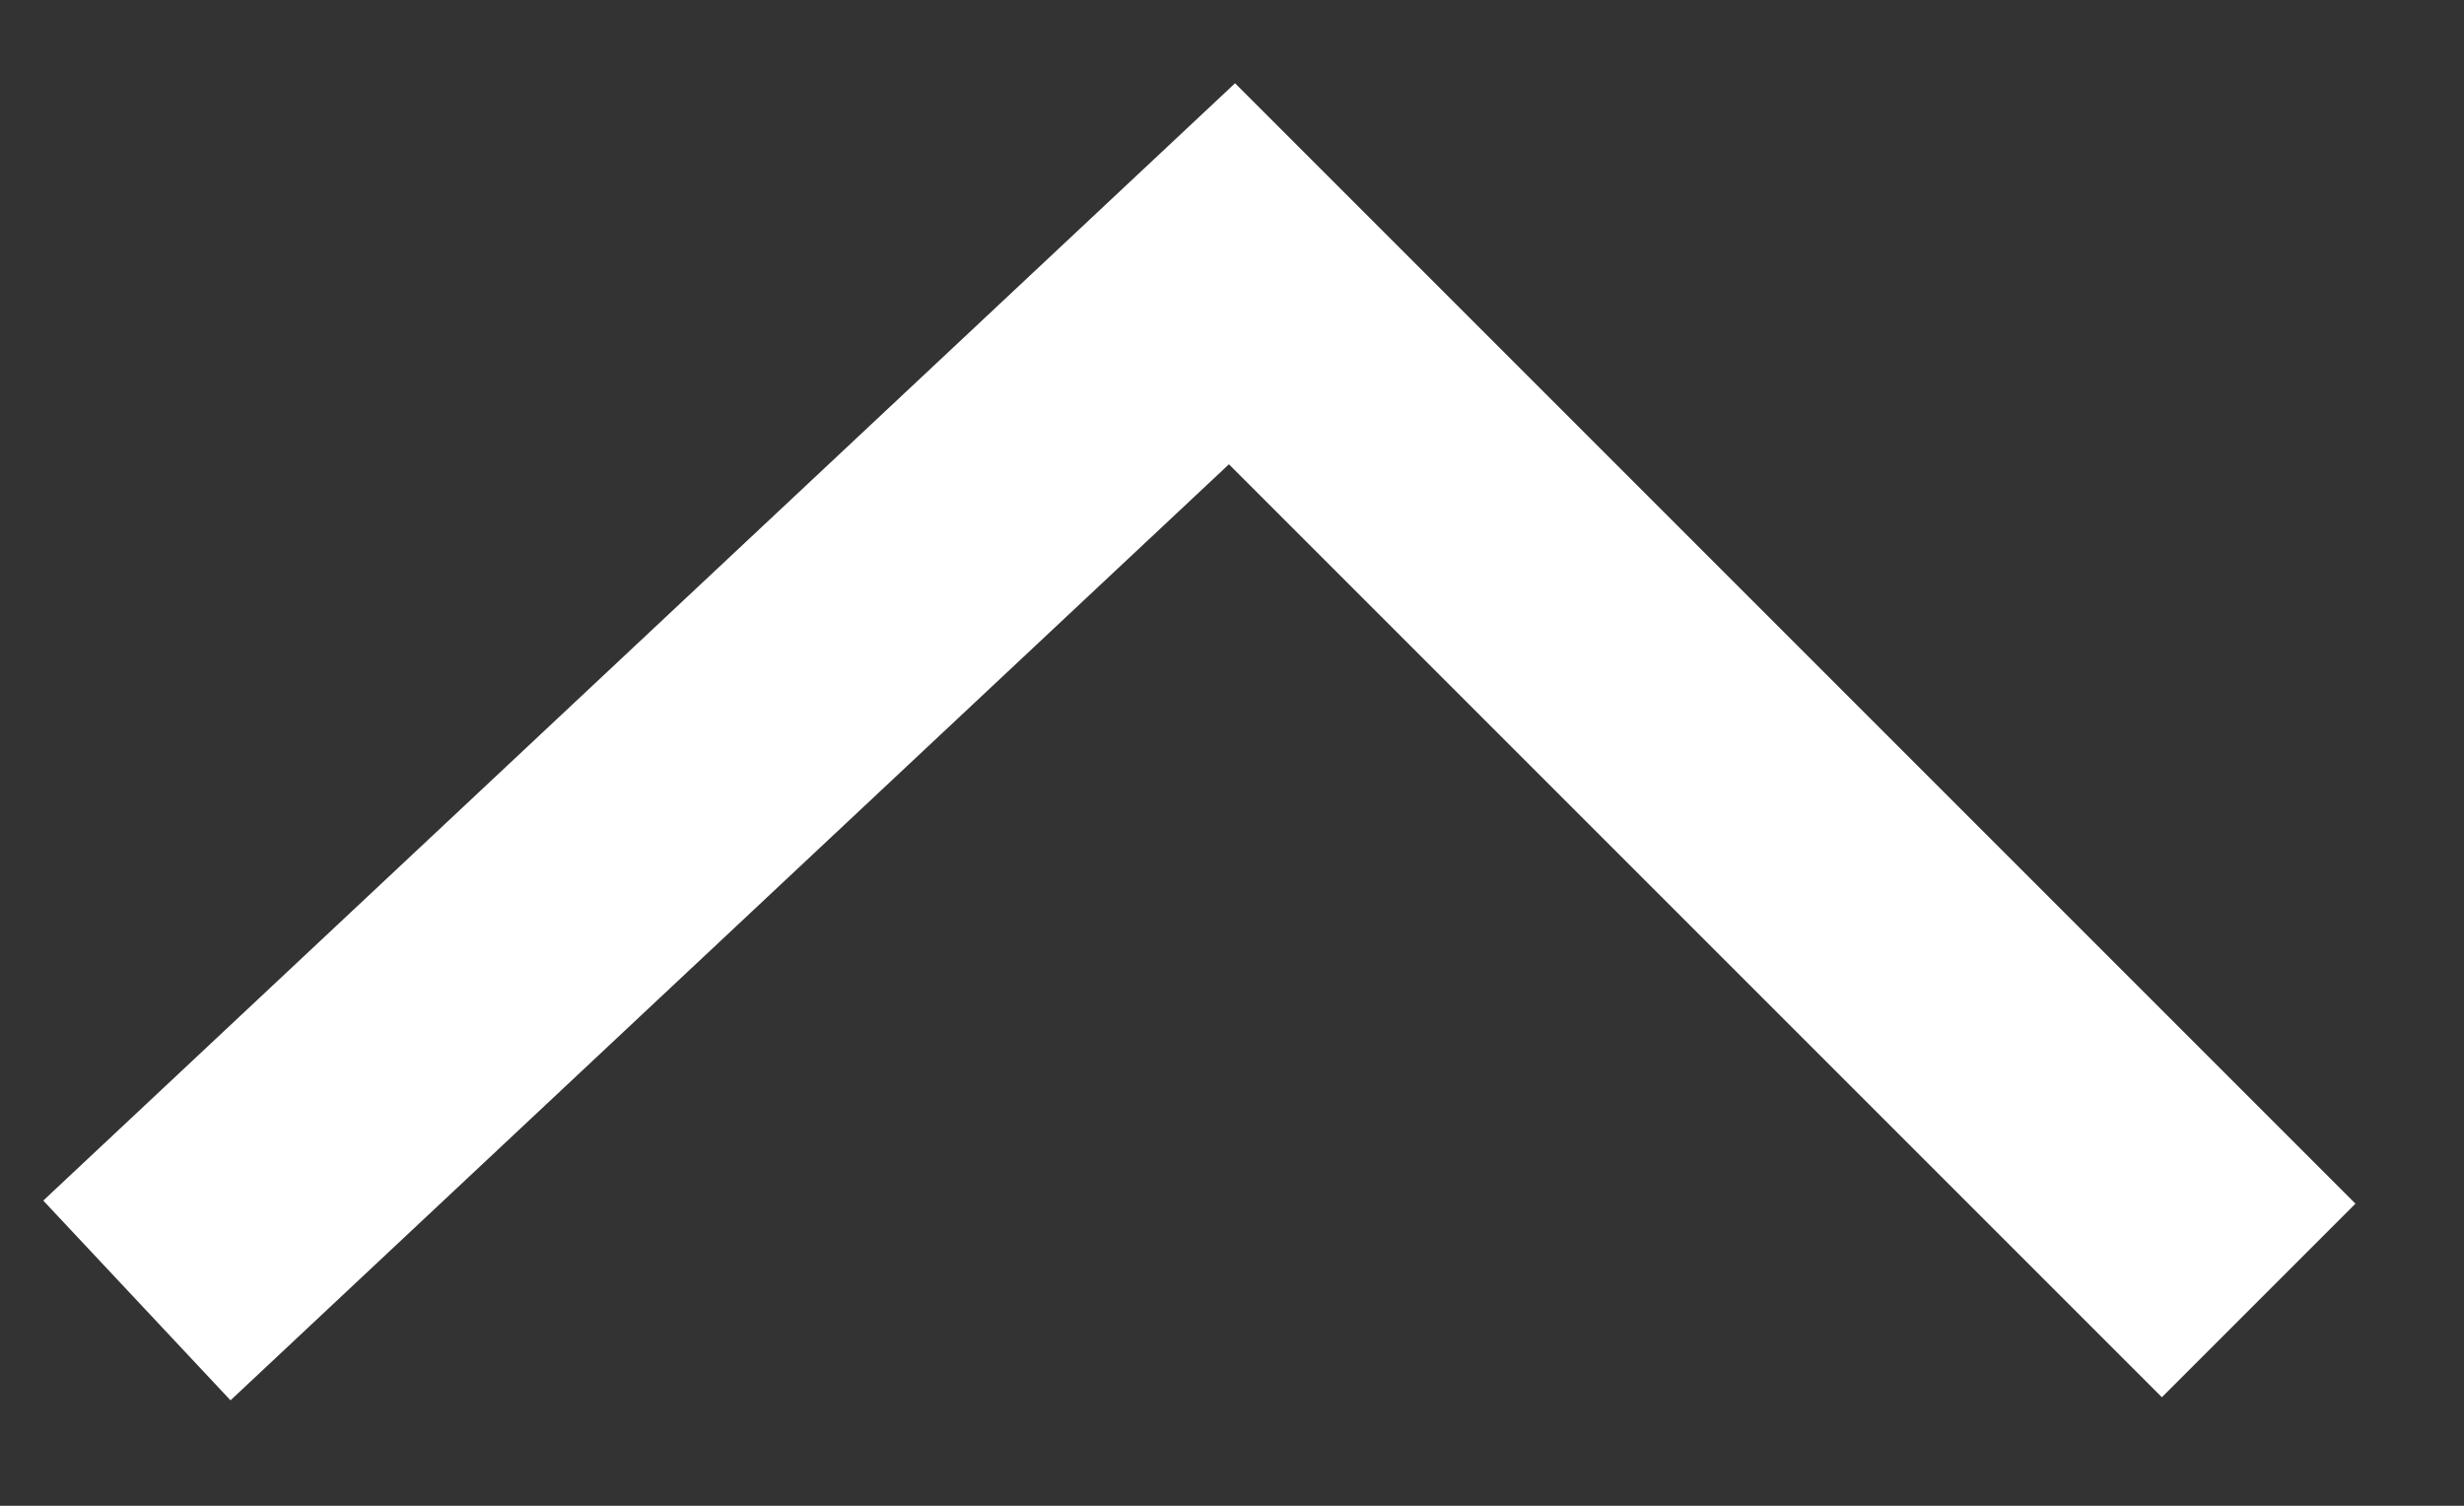 <svg width="18" height="11" viewBox="0 0 18 11" fill="none" xmlns="http://www.w3.org/2000/svg"><rect x="0" y="0" width="18" height="11" fill="#333333" stroke="none"/><path d="M1 9.5L9 2l7.5 7.5" stroke="#fff" stroke-width="2"/></svg>
